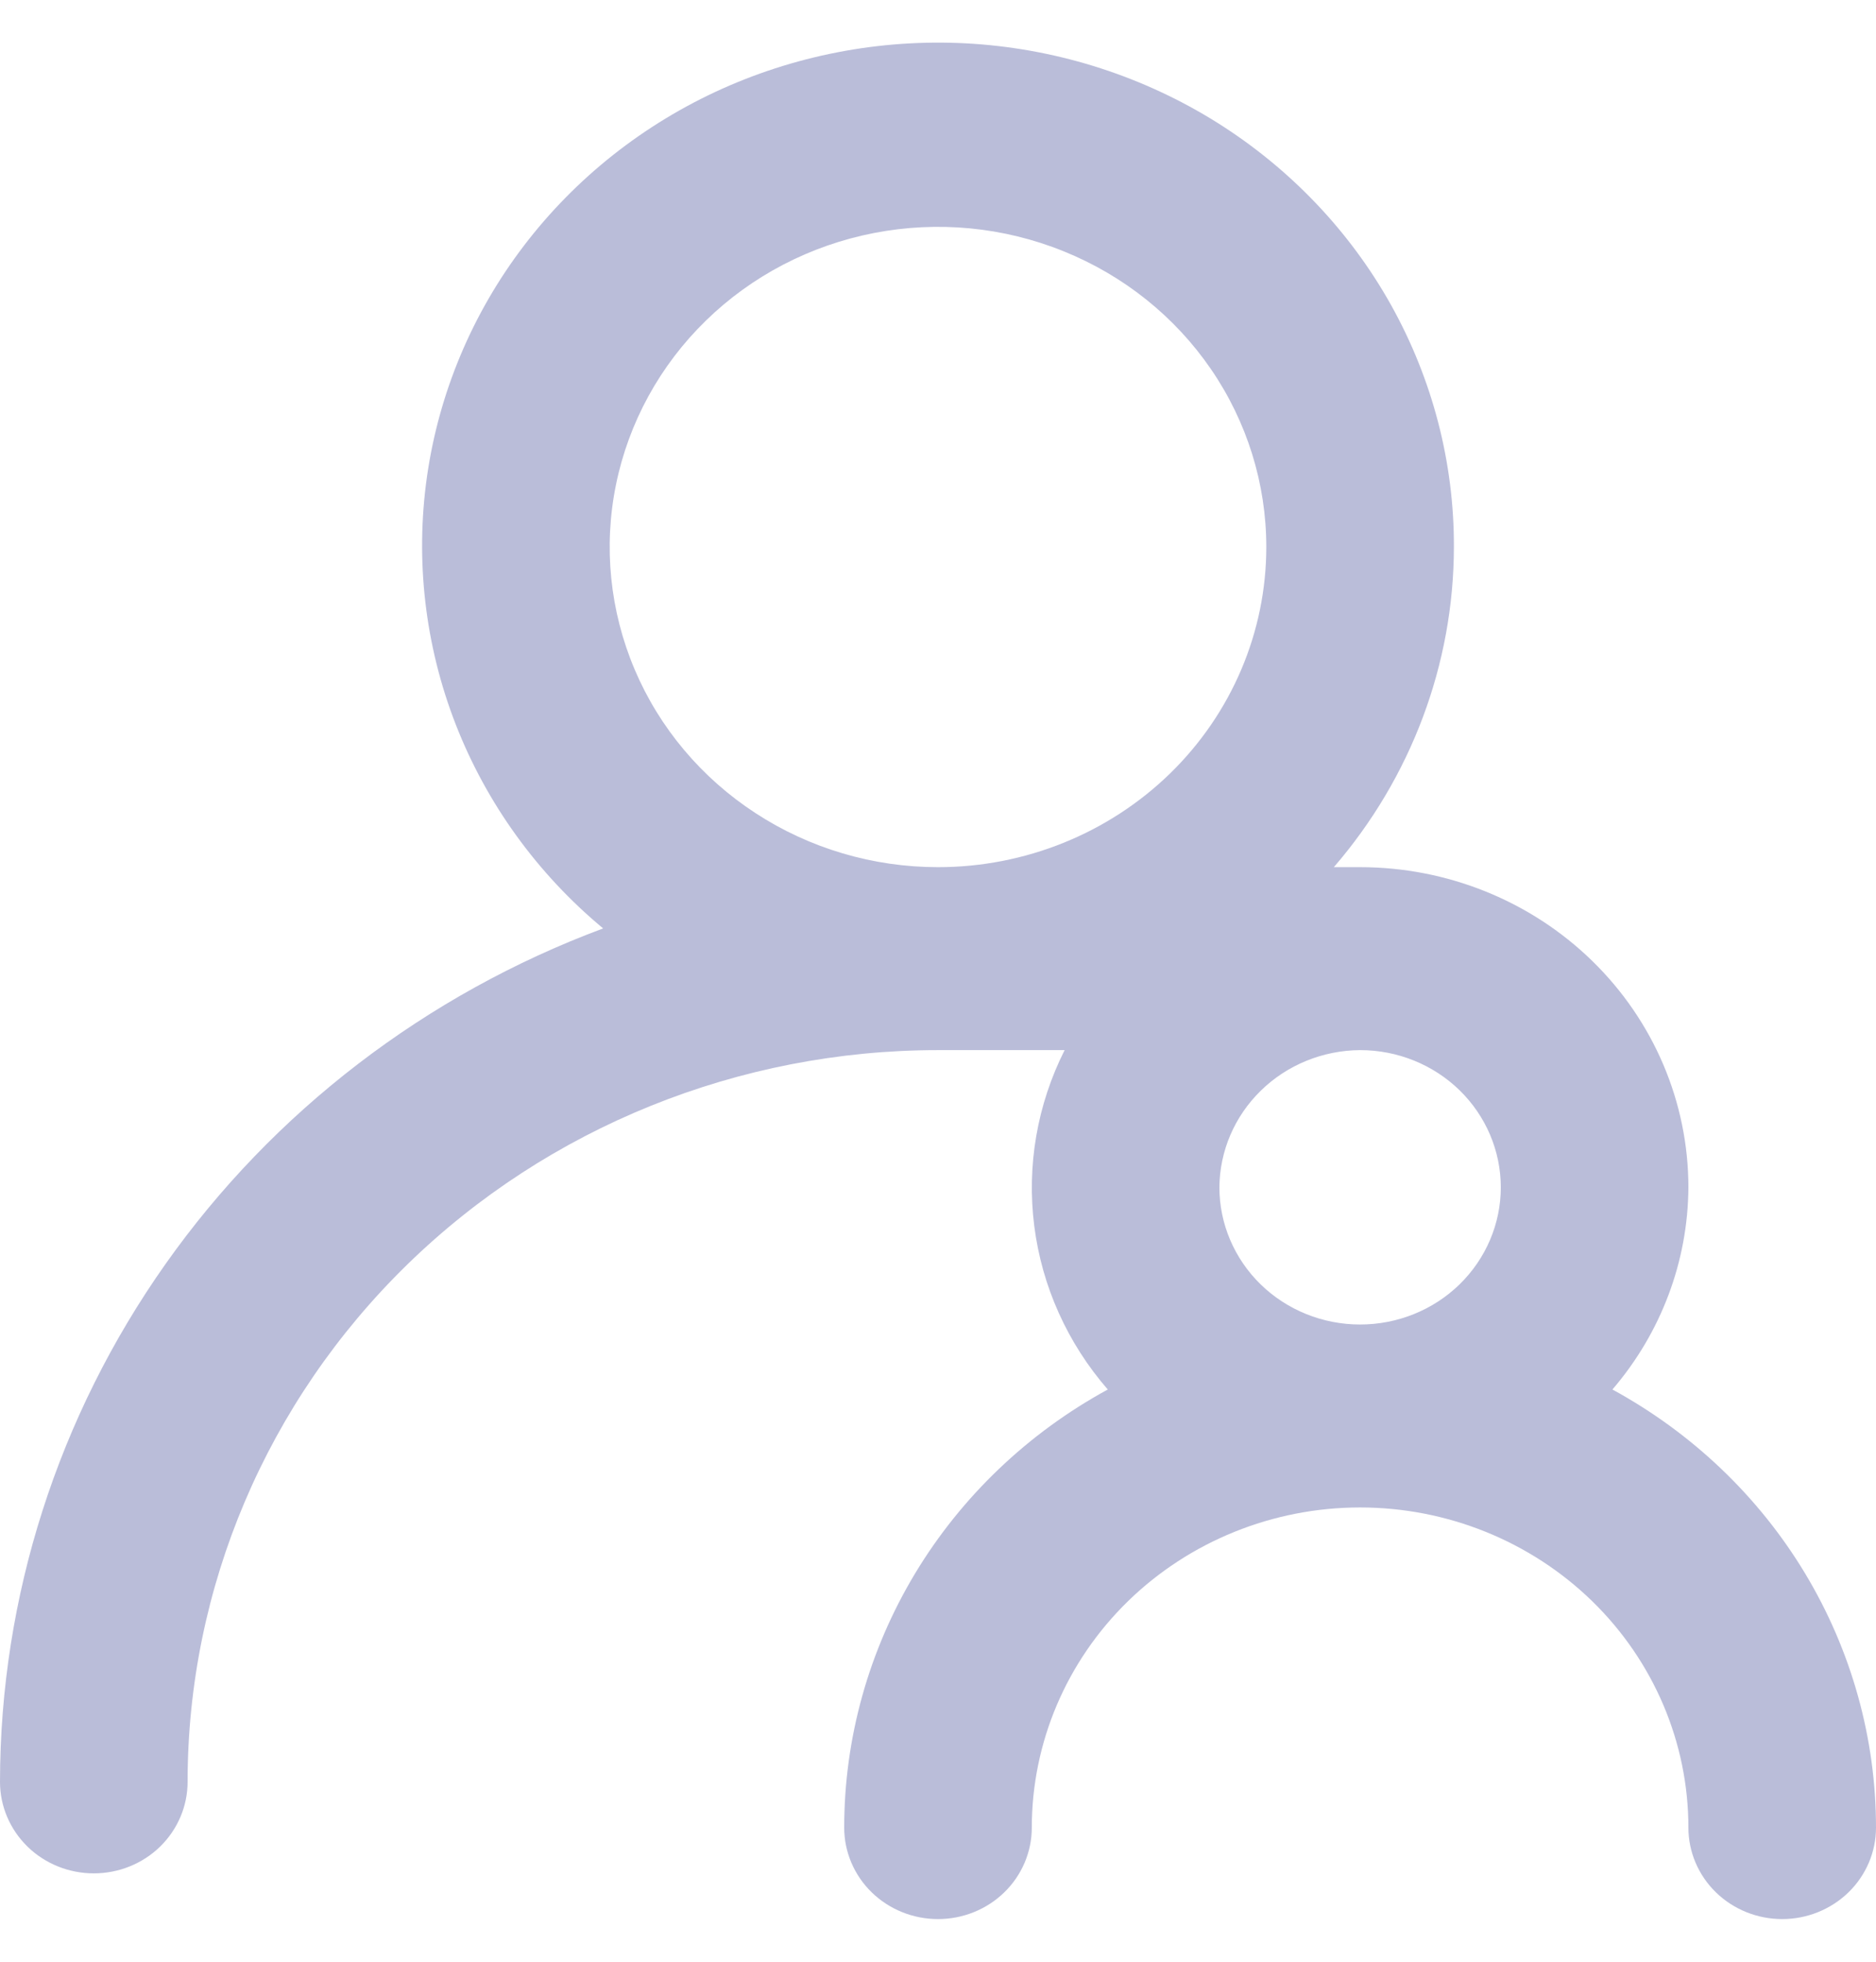 <svg width="22" height="23" viewBox="0 0 22 23" fill="none" xmlns="http://www.w3.org/2000/svg">
<g clip-path="url(#clip0)">
<path d="M18.909 16.291C19.48 15.626 19.795 14.788 19.8 13.921C19.8 12.925 19.394 11.97 18.672 11.266C17.95 10.562 16.971 10.167 15.95 10.167H15.642C16.549 9.116 17.048 7.787 17.05 6.413C17.053 5.423 16.799 4.448 16.314 3.578C15.828 2.708 15.125 1.972 14.271 1.436C13.416 0.901 12.437 0.584 11.424 0.514C10.411 0.445 9.396 0.626 8.473 1.039C7.55 1.453 6.749 2.087 6.143 2.882C5.537 3.677 5.147 4.608 5.007 5.589C4.868 6.57 4.984 7.569 5.345 8.495C5.706 9.42 6.3 10.243 7.073 10.885C4.994 11.66 3.205 13.031 1.943 14.817C0.68 16.604 0.002 18.722 0 20.891C0 21.176 0.116 21.448 0.322 21.65C0.528 21.851 0.808 21.964 1.1 21.964C1.392 21.964 1.672 21.851 1.878 21.65C2.084 21.448 2.2 21.176 2.2 20.891C2.2 18.616 3.127 16.434 4.777 14.825C6.428 13.216 8.666 12.312 11 12.312H12.485C12.163 12.951 12.039 13.668 12.129 14.375C12.219 15.082 12.518 15.747 12.991 16.291C12.054 16.802 11.274 17.547 10.73 18.45C10.187 19.353 9.9 20.381 9.9 21.428C9.9 21.712 10.016 21.985 10.222 22.186C10.428 22.387 10.708 22.5 11 22.5C11.292 22.5 11.572 22.387 11.778 22.186C11.984 21.985 12.1 21.712 12.1 21.428C12.1 20.432 12.506 19.477 13.228 18.773C13.95 18.07 14.929 17.674 15.95 17.674C16.971 17.674 17.95 18.07 18.672 18.773C19.394 19.477 19.8 20.432 19.8 21.428C19.8 21.712 19.916 21.985 20.122 22.186C20.328 22.387 20.608 22.5 20.9 22.5C21.192 22.5 21.471 22.387 21.678 22.186C21.884 21.985 22 21.712 22 21.428C22 20.381 21.713 19.353 21.17 18.45C20.627 17.547 19.846 16.802 18.909 16.291ZM11 10.167C10.239 10.167 9.494 9.947 8.861 9.534C8.228 9.122 7.734 8.536 7.443 7.85C7.152 7.164 7.075 6.409 7.224 5.681C7.373 4.953 7.739 4.284 8.278 3.759C8.816 3.234 9.502 2.877 10.249 2.732C10.996 2.587 11.77 2.661 12.473 2.946C13.177 3.23 13.778 3.711 14.201 4.328C14.624 4.945 14.85 5.671 14.85 6.413C14.85 7.409 14.444 8.364 13.722 9.068C13 9.771 12.021 10.167 11 10.167ZM15.95 15.529C15.512 15.529 15.093 15.36 14.783 15.058C14.474 14.756 14.3 14.347 14.3 13.921C14.303 13.495 14.478 13.087 14.787 12.786C15.095 12.485 15.513 12.315 15.95 12.312C16.388 12.312 16.807 12.481 17.117 12.783C17.426 13.085 17.6 13.494 17.6 13.921C17.6 14.347 17.426 14.756 17.117 15.058C16.807 15.36 16.388 15.529 15.95 15.529Z" fill="#BABDD9"/>
</g>
<defs>
<clipPath id="clip0">
<rect width="22" height="22" fill="white" transform="translate(0 0.5)"/>
</clipPath>
</defs>
</svg>
